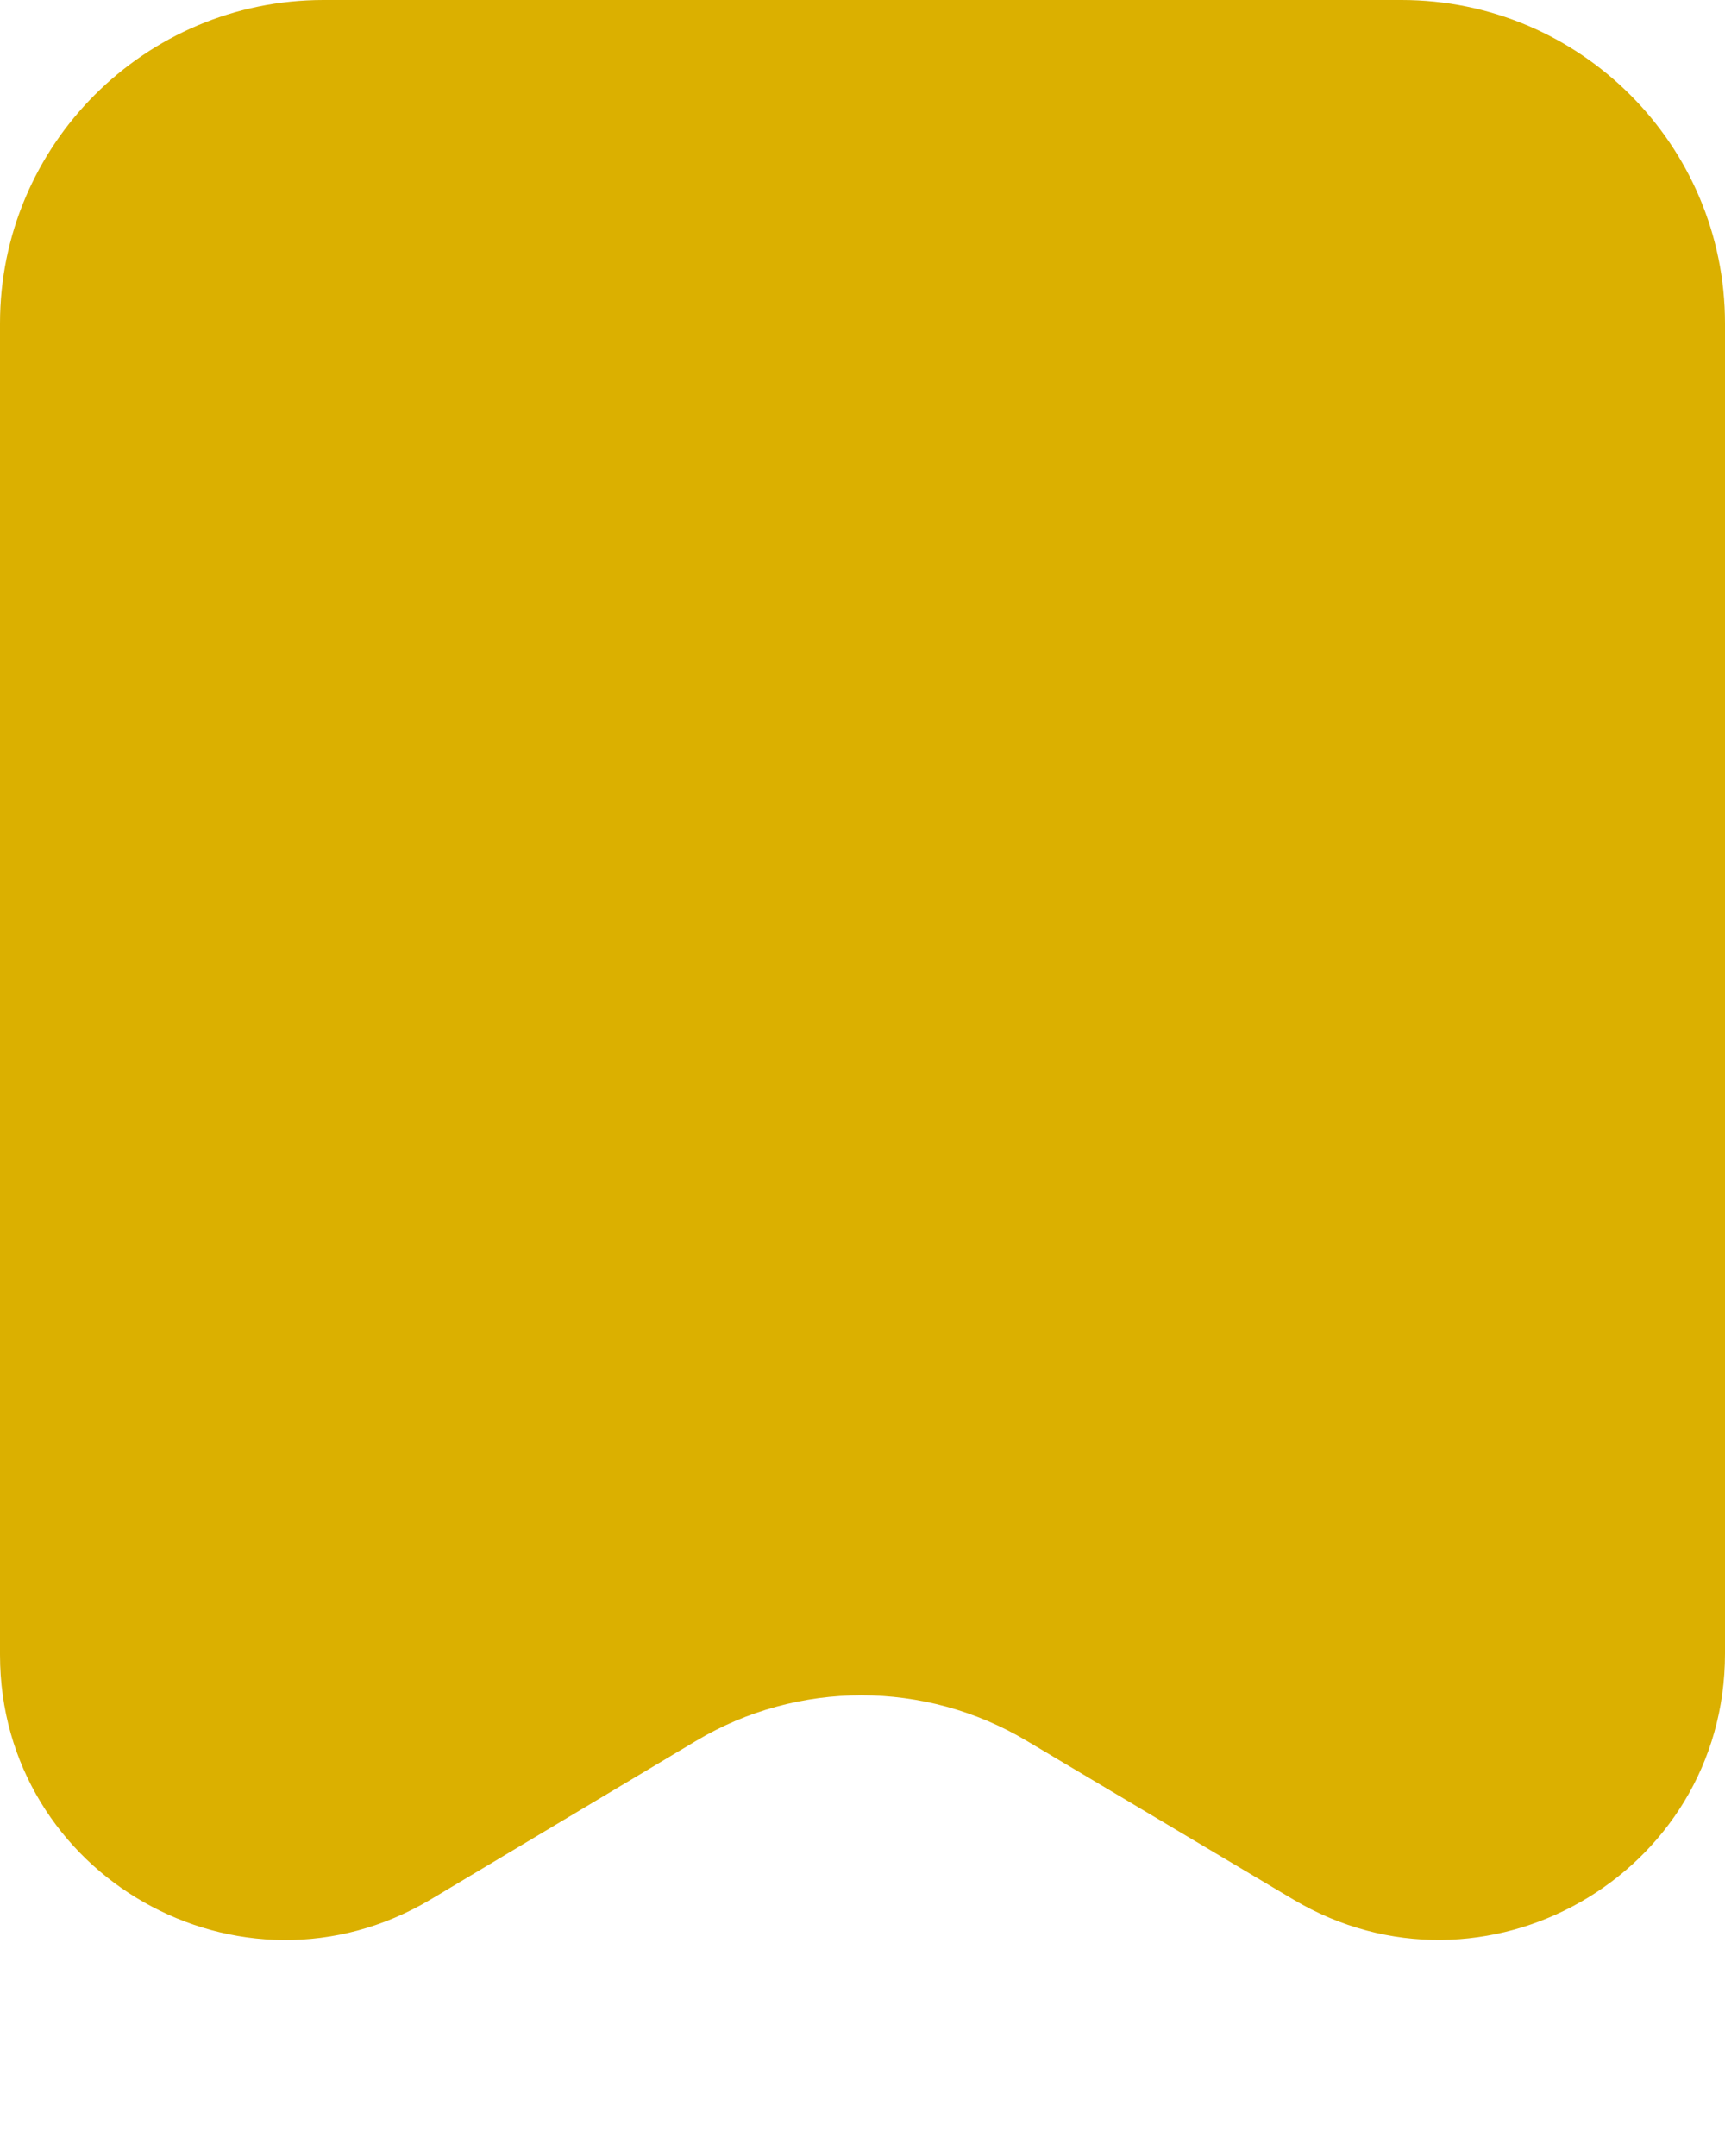 <svg xmlns="http://www.w3.org/2000/svg" xmlns:xlink="http://www.w3.org/1999/xlink" width="32" height="40" viewBox="0 0 32 40" fill="none"><path id="矩形备份 55" fill-rule="evenodd" style="fill:#DBB000" opacity="1" d="M7.99 35.24L12.91 32.3C14.8 31.17 17.16 31.17 19.05 32.3L23.99 35.24C27.52 37.34 32 34.79 32 30.68L32 6C32 2.69 29.31 0 26 0L6 0C2.69 0 0 2.69 0 6L0 30.7C0 34.8 4.47 37.34 7.99 35.24Z"></path></svg>